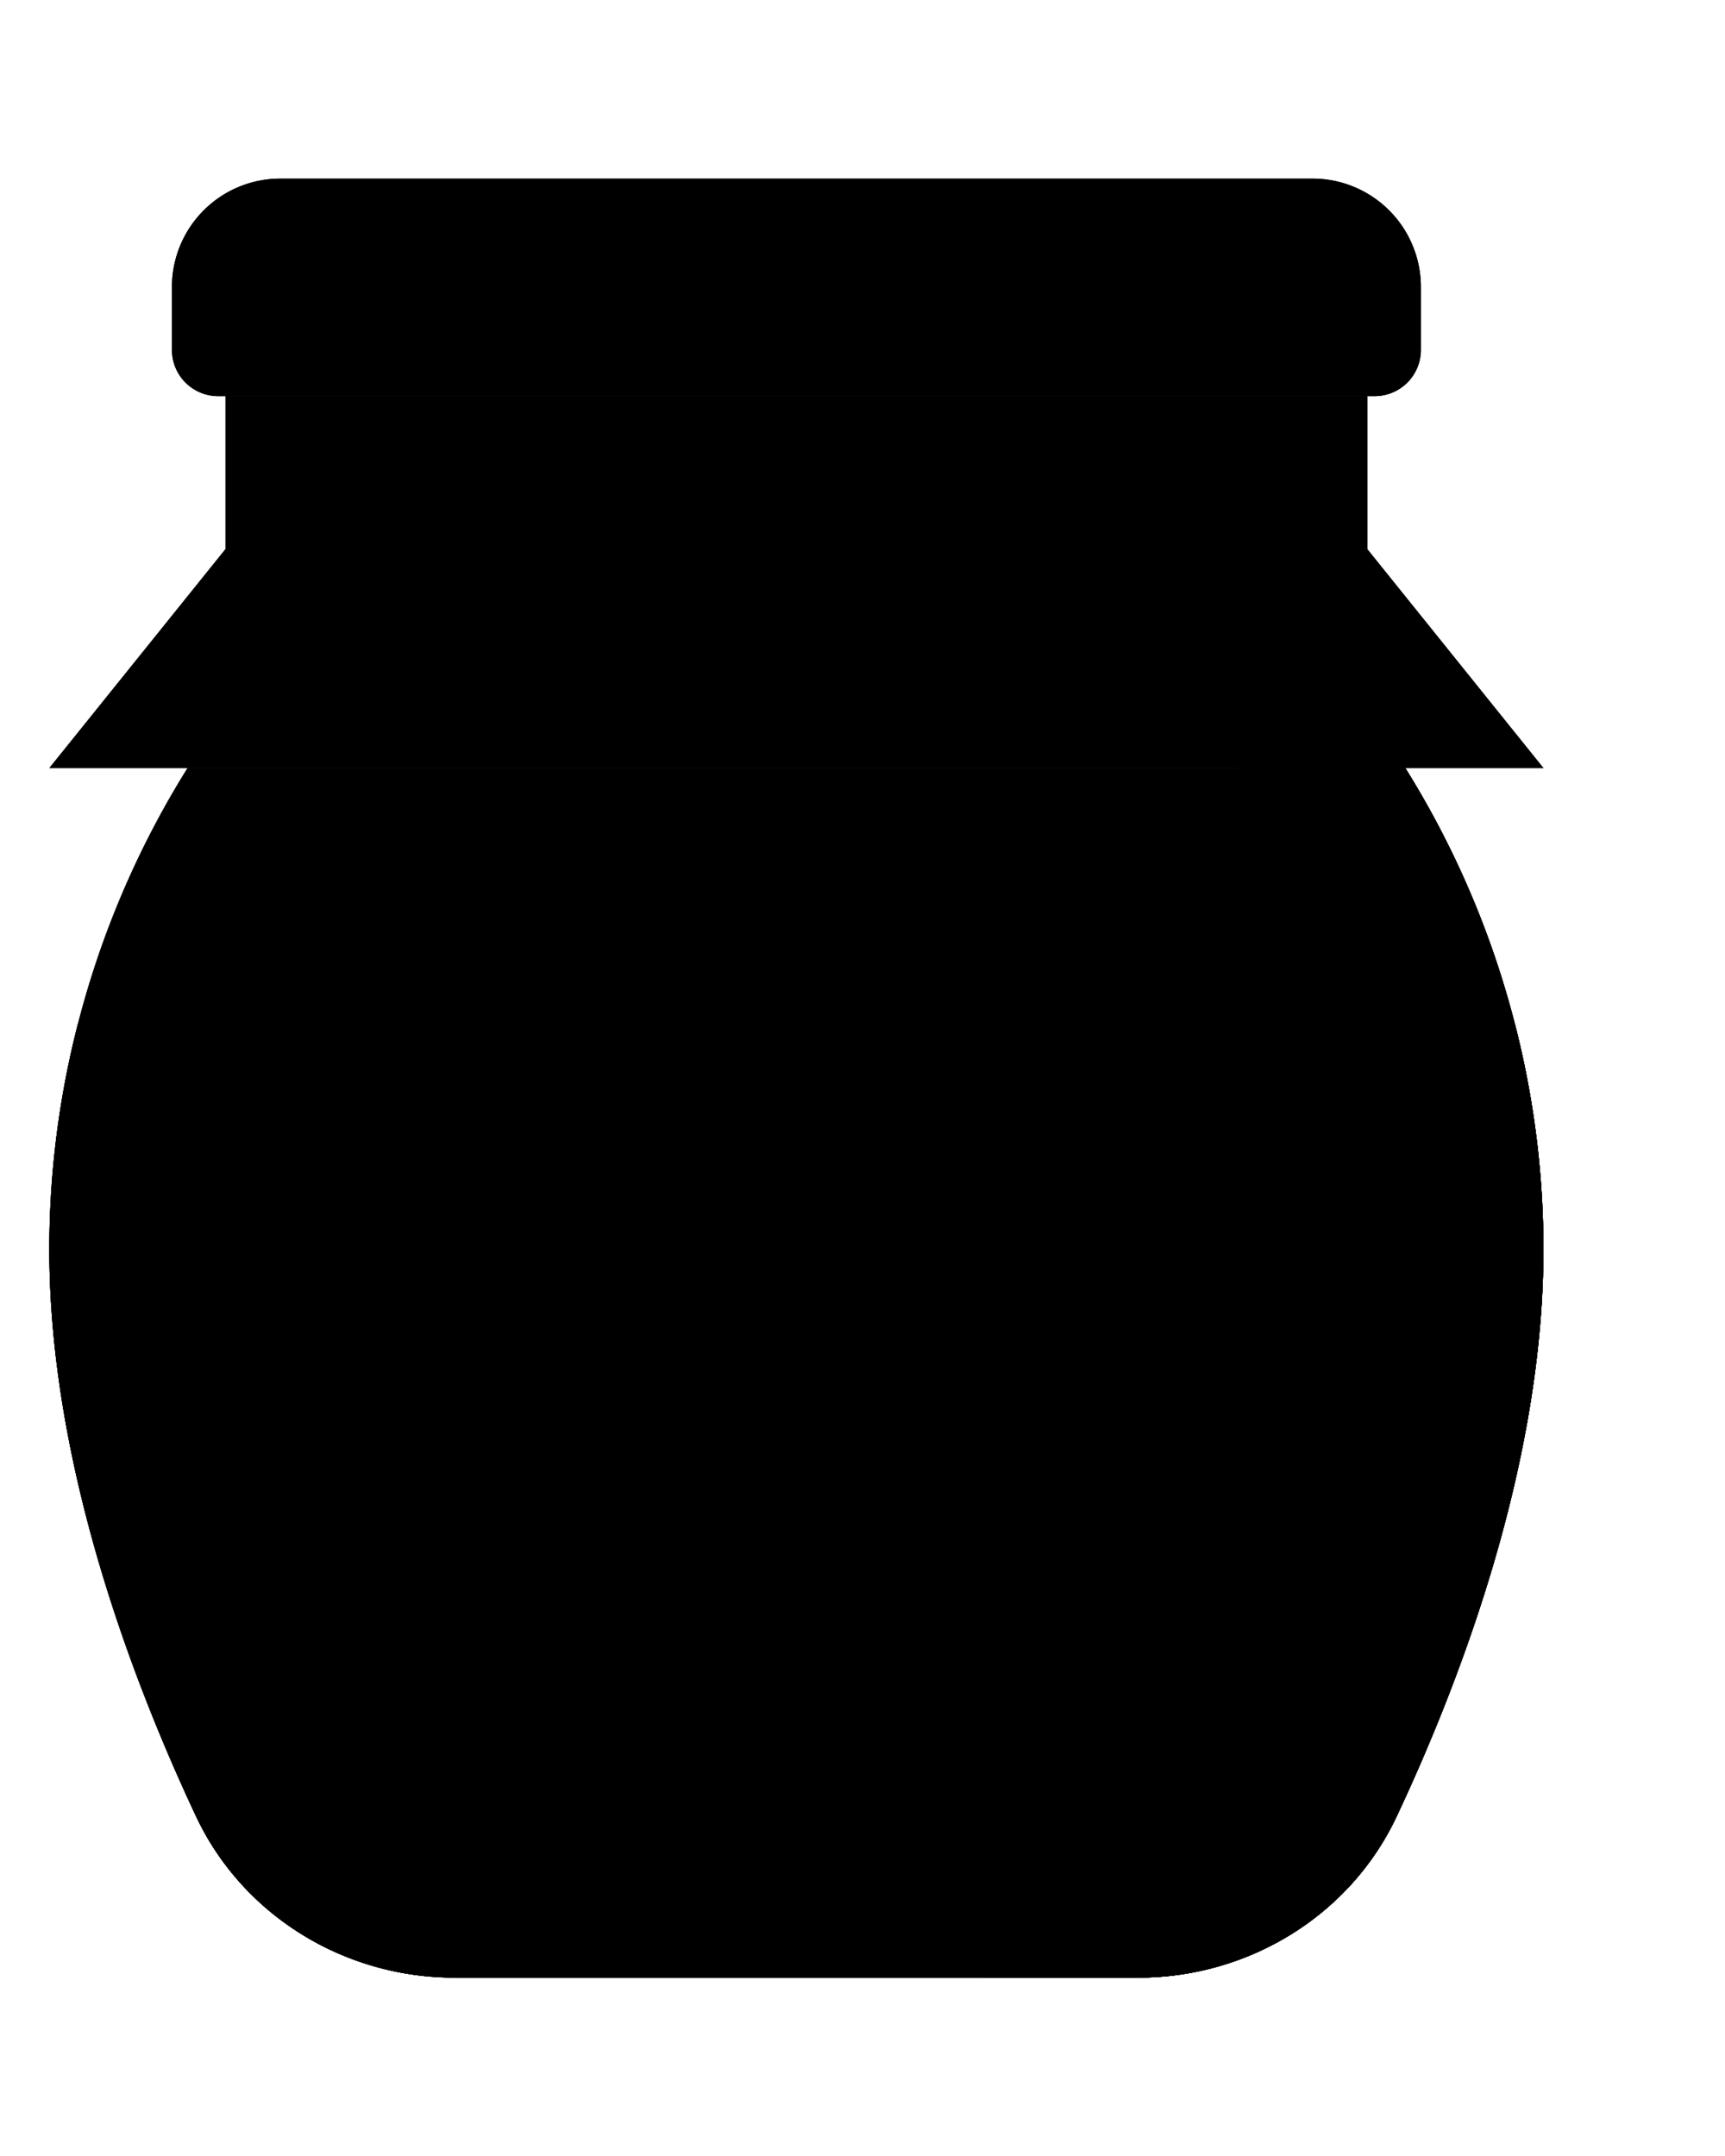 <svg xmlns="http://www.w3.org/2000/svg" viewBox="0 0 400 500">
  <path class="honey3"
    d="M65,41.42H304.34a25.14,25.14,0,0,1,25.14,25.14V81.15a10.72,10.72,0,0,1-10.72,10.72H50.59A10.72,10.72,0,0,1,39.87,81.15V66.56A25.14,25.14,0,0,1,65,41.42Z" />
  <polygon class="honey3"
    points="184.67 178.12 357.9 178.12 317.05 127.34 184.67 127.34 52.29 127.34 11.44 178.12 184.67 178.12" />
  <rect class="honey4" x="52.29" y="91.87" width="264.76" height="35.47" />
  <path class="honey5"
    d="M184.67,178.12H43.49A211.07,211.07,0,0,0,11.44,289.76c0,48.92,18.64,98.7,34,131.42,10.73,22.86,34.19,37.46,60,37.46H263.89c25.84,0,49.3-14.6,60-37.46,15.36-32.72,34-82.5,34-131.42a211,211,0,0,0-32-111.64Z" />
  <path class="honey6"
    d="M325.85,178.12H287.12a211,211,0,0,1,32.05,111.64c0,48.92-18.63,98.7-34,131.42-10.73,22.86-34.19,37.46-60,37.46h38.72c25.84,0,49.3-14.6,60-37.46,15.36-32.72,34-82.5,34-131.42A211,211,0,0,0,325.85,178.12Z" />
  <path class="honey7"
    d="M11.44,289.76c0,48.92,18.64,98.7,34,131.42,10.73,22.86,34.19,37.46,60,37.46H263.89c25.84,0,49.3-14.6,60-37.46,15.36-32.72,34-82.5,34-131.42a209.15,209.15,0,0,0-6.63-52.33H18.08A208.67,208.67,0,0,0,11.44,289.76Z" />
  <path class="honey8"
    d="M351.27,237.43H312.54a209.15,209.15,0,0,1,6.63,52.33c0,48.92-18.63,98.7-34,131.42-10.73,22.86-34.19,37.46-60,37.46h38.72c25.84,0,49.3-14.6,60-37.46,15.36-32.72,34-82.5,34-131.42A209.15,209.15,0,0,0,351.27,237.43Z" />
  <rect class="honey9" x="52.29" y="91.87" width="264.76" height="35.47" />
  <path class="honey9"
    d="M65,41.42H304.34a25.14,25.14,0,0,1,25.14,25.14V81.15a10.72,10.72,0,0,1-10.72,10.72H50.59A10.72,10.72,0,0,1,39.87,81.15V66.56A25.14,25.14,0,0,1,65,41.42Z" />
  <polygon class="honey9"
    points="184.67 178.12 357.9 178.12 317.05 127.34 184.67 127.34 52.29 127.34 11.44 178.12 184.67 178.12" />
  <path class="honey9"
    d="M184.67,178.12H43.49A211.07,211.07,0,0,0,11.44,289.76c0,48.92,18.64,98.7,34,131.42,10.73,22.86,34.19,37.46,60,37.46H263.89c25.84,0,49.3-14.6,60-37.46,15.36-32.72,34-82.5,34-131.42a211,211,0,0,0-32-111.64Z" />
  <path class="honey9"
    d="M11.44,289.76c0,48.92,18.64,98.7,34,131.42,10.73,22.86,34.19,37.46,60,37.46H263.89c25.84,0,49.3-14.6,60-37.46,15.36-32.72,34-82.5,34-131.42a209.15,209.15,0,0,0-6.63-52.33H18.08A208.67,208.67,0,0,0,11.44,289.76Z" />
</svg>
